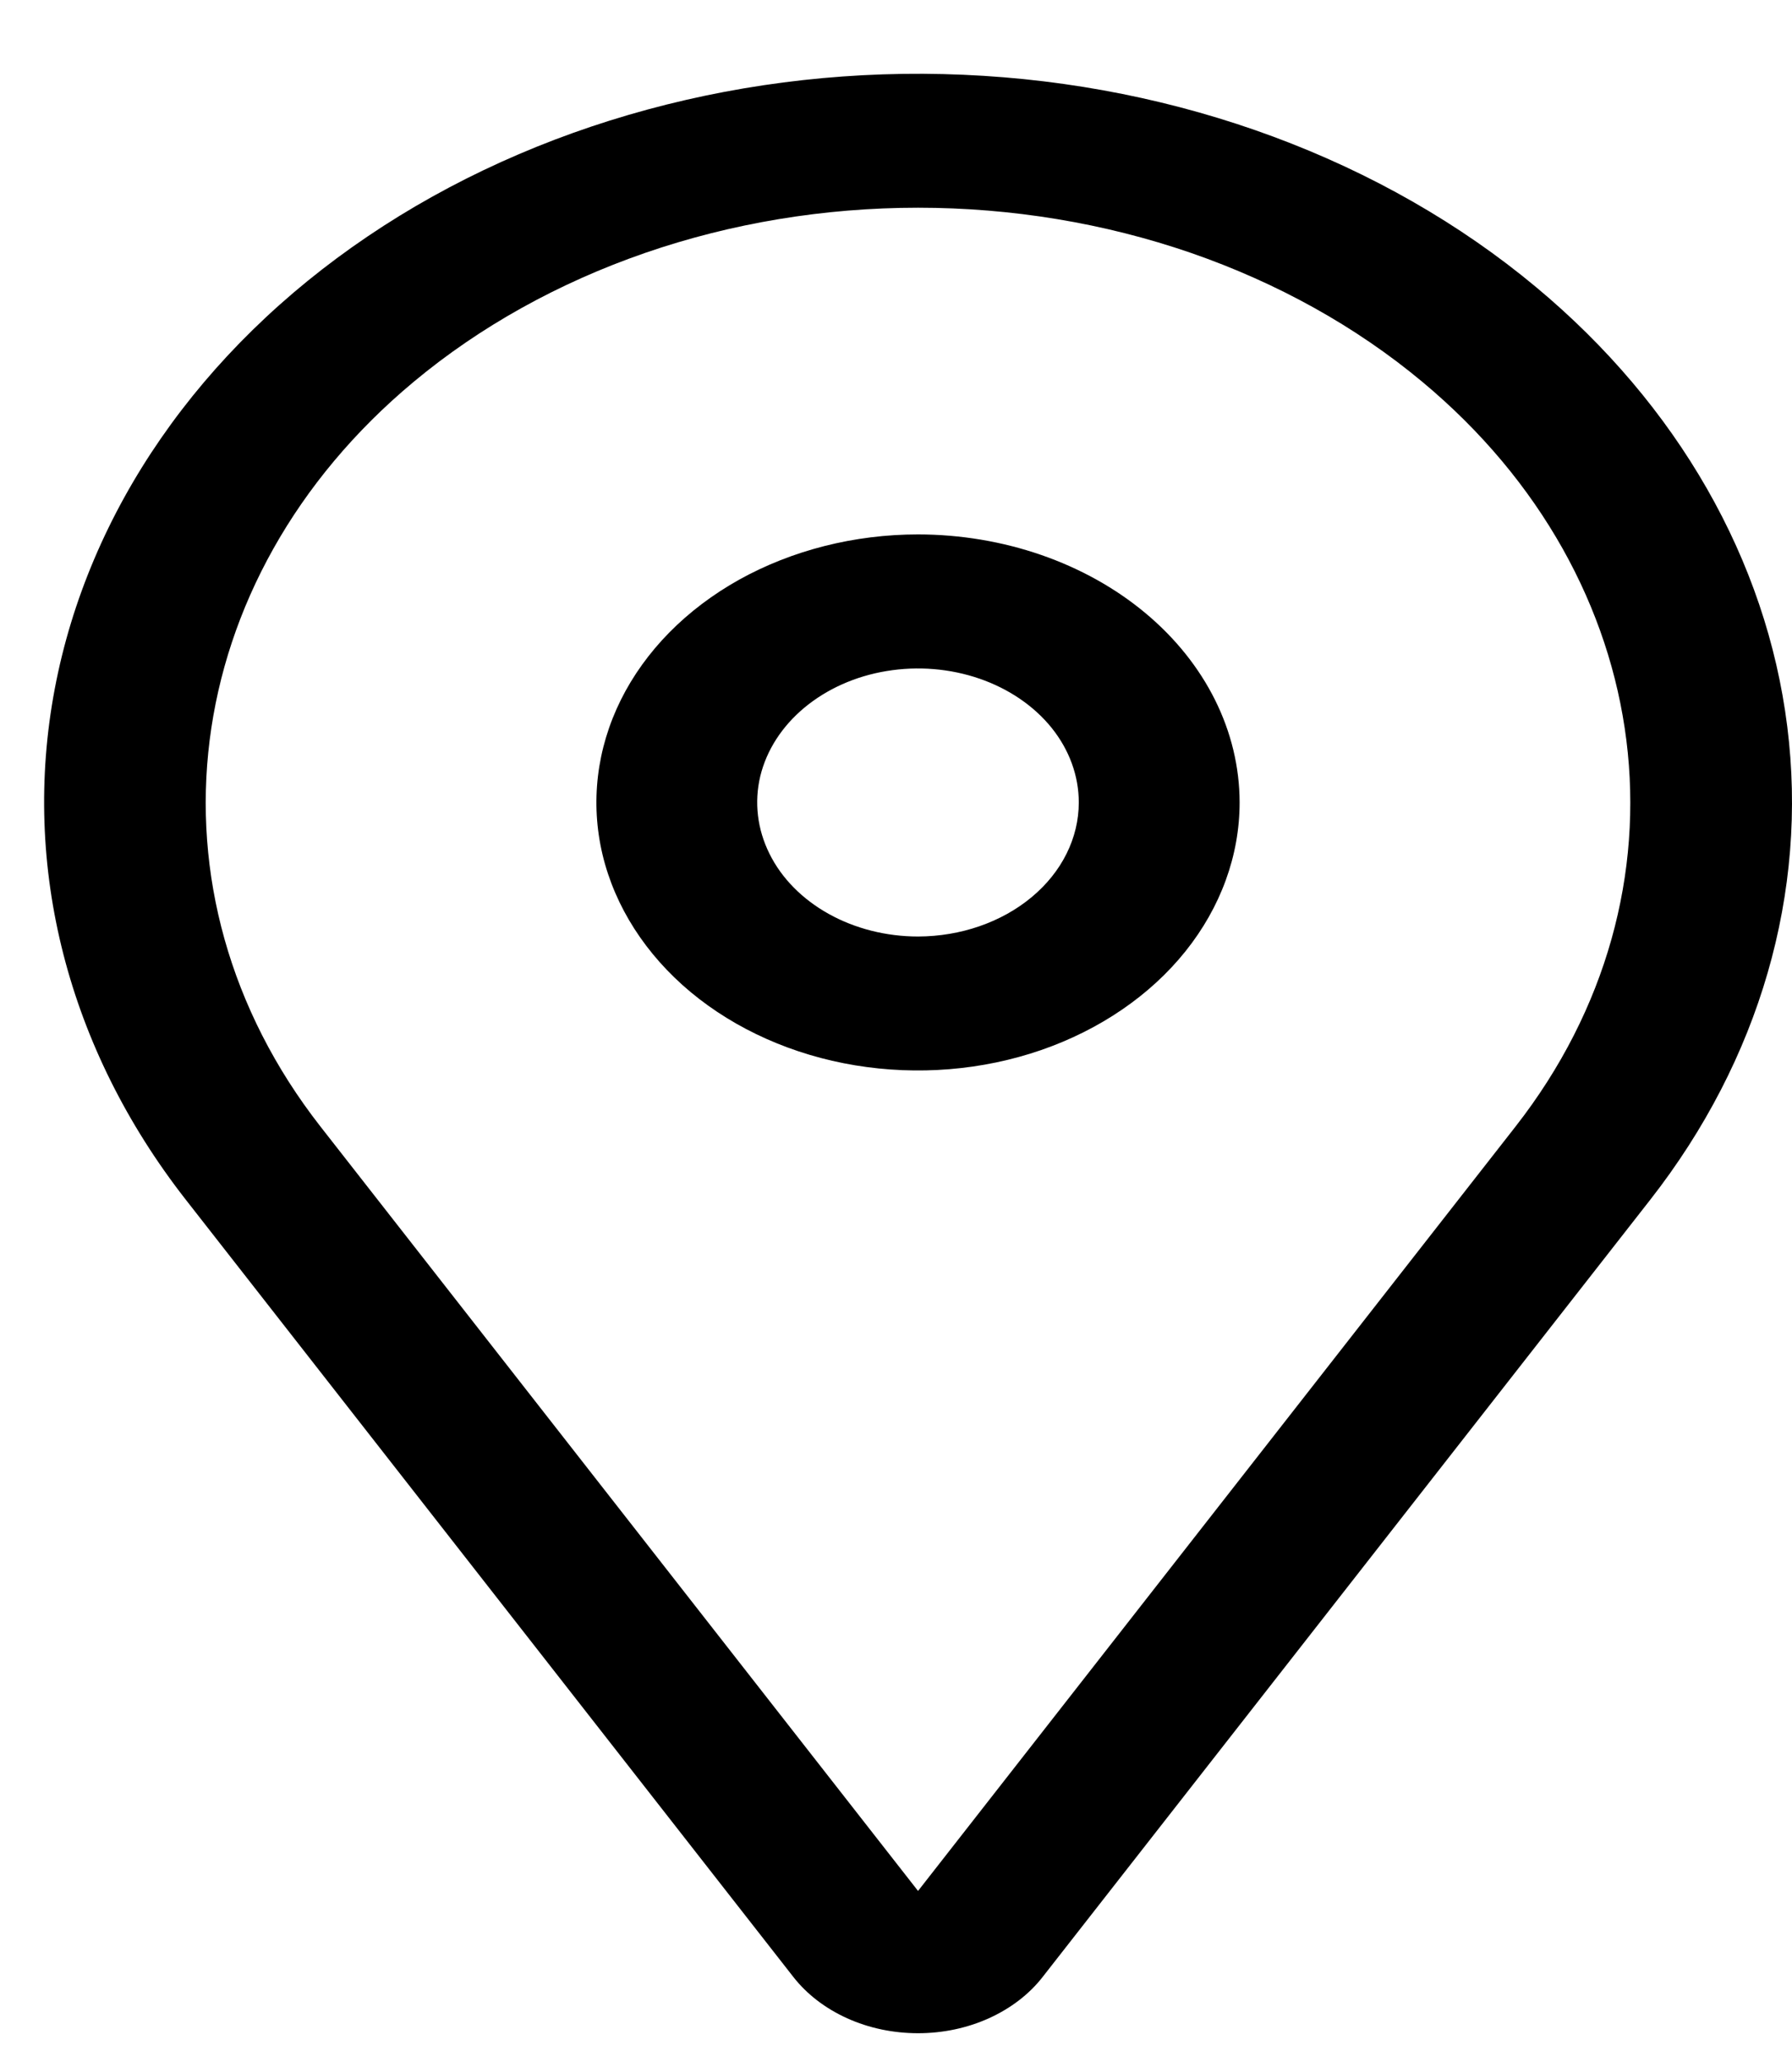 <svg width="20" height="23" viewBox="0 0 20 23" fill="none" xmlns="http://www.w3.org/2000/svg">
<path d="M10.246 5.961C9.536 5.961 8.842 6.137 8.251 6.465C7.661 6.794 7.201 7.26 6.929 7.807C6.658 8.353 6.587 8.954 6.725 9.534C6.864 10.114 7.206 10.647 7.707 11.065C8.209 11.483 8.849 11.768 9.545 11.883C10.242 11.998 10.963 11.939 11.619 11.713C12.275 11.486 12.836 11.103 13.23 10.612C13.624 10.12 13.835 9.542 13.835 8.951C13.834 8.158 13.455 7.398 12.783 6.838C12.11 6.277 11.197 5.962 10.246 5.961ZM10.246 10.446C9.891 10.446 9.544 10.358 9.249 10.194C8.953 10.029 8.723 9.796 8.588 9.523C8.452 9.25 8.416 8.949 8.485 8.659C8.555 8.369 8.726 8.103 8.977 7.894C9.228 7.685 9.547 7.542 9.895 7.485C10.244 7.427 10.604 7.457 10.932 7.57C11.26 7.683 11.541 7.875 11.738 8.12C11.935 8.366 12.04 8.655 12.04 8.951C12.04 9.347 11.851 9.727 11.514 10.007C11.178 10.287 10.721 10.445 10.246 10.446Z" fill="black"/>
<path d="M17.143 3.202C15.438 1.782 13.161 0.938 10.753 0.834C8.345 0.729 5.975 1.372 4.103 2.637C2.23 3.902 0.986 5.7 0.611 7.684C0.236 9.668 0.757 11.698 2.073 13.381L8.854 22.051C9.005 22.244 9.211 22.402 9.454 22.512C9.697 22.622 9.969 22.679 10.246 22.679C10.522 22.679 10.794 22.622 11.037 22.512C11.28 22.402 11.487 22.244 11.637 22.051L18.419 13.381C19.64 11.819 20.18 9.956 19.947 8.103C19.715 6.25 18.725 4.519 17.143 3.202ZM16.915 12.565L10.246 21.092L3.576 12.565C1.535 9.954 1.973 6.461 4.617 4.259C5.356 3.643 6.234 3.155 7.2 2.821C8.165 2.488 9.2 2.317 10.246 2.317C11.291 2.317 12.326 2.488 13.292 2.821C14.257 3.155 15.135 3.643 15.874 4.259C18.519 6.461 18.956 9.954 16.915 12.565Z" fill="black"/>
</svg>
